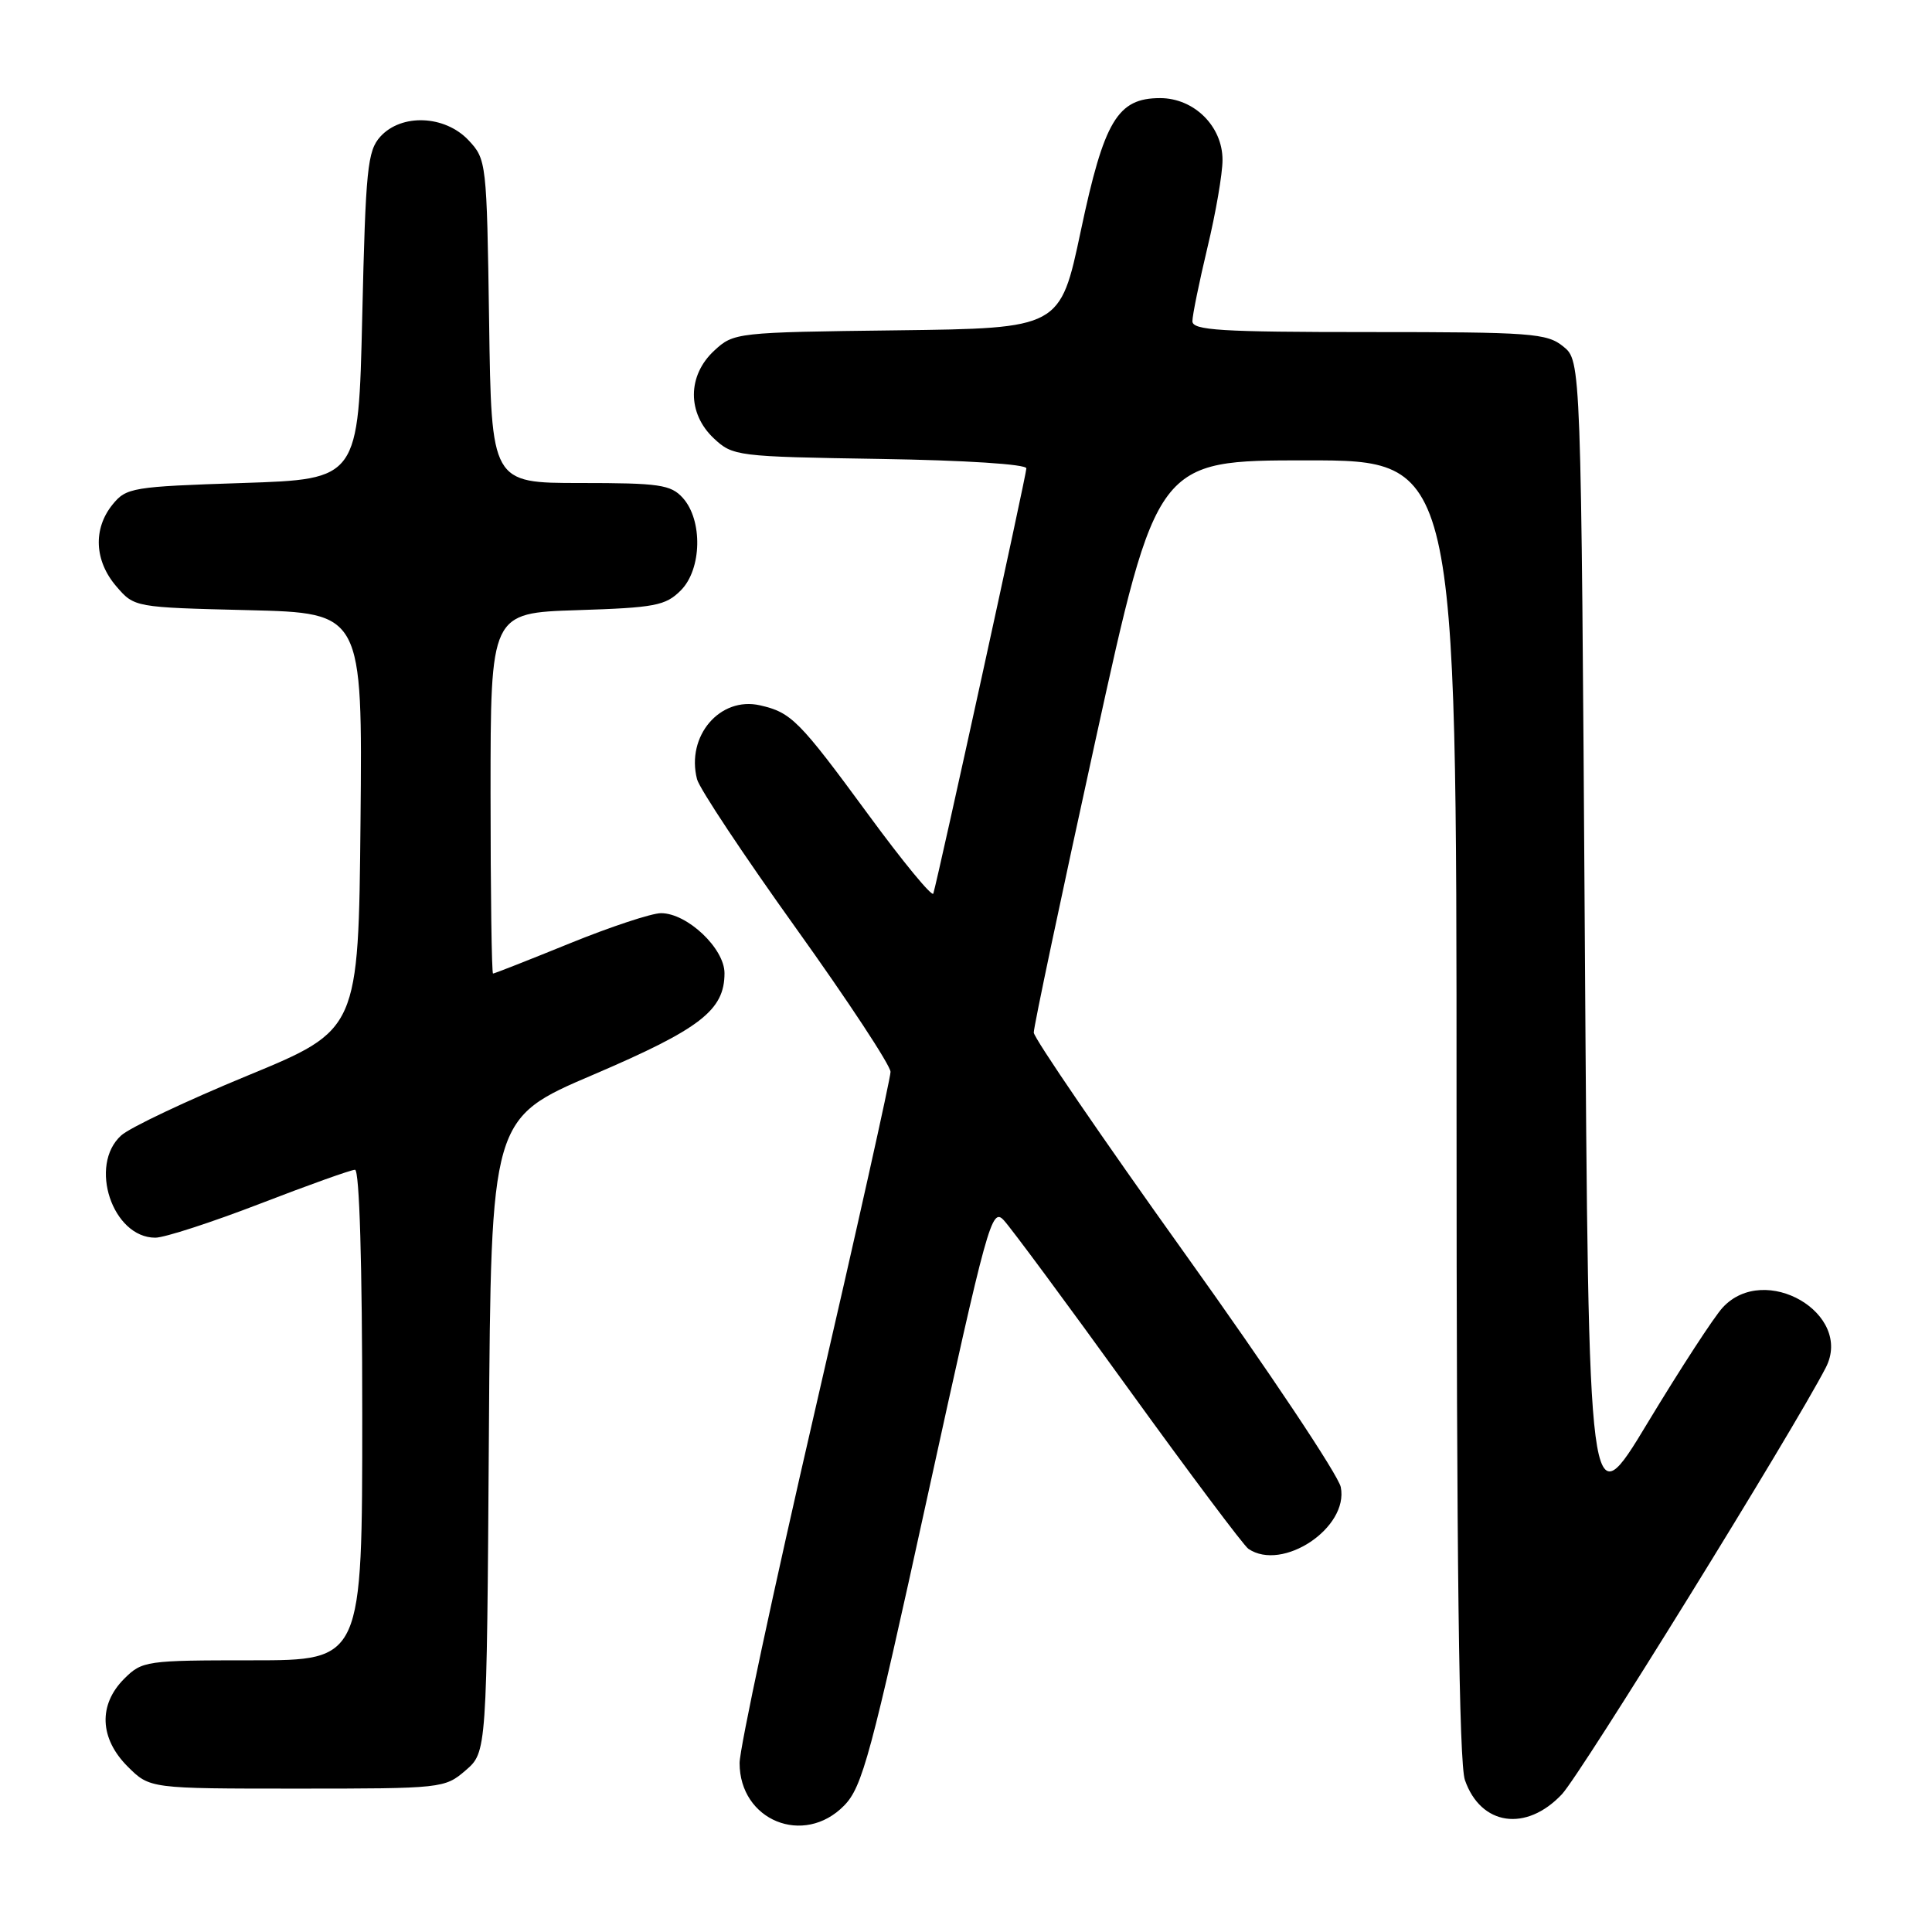 <?xml version="1.0" encoding="UTF-8" standalone="no"?>
<!DOCTYPE svg PUBLIC "-//W3C//DTD SVG 1.1//EN" "http://www.w3.org/Graphics/SVG/1.1/DTD/svg11.dtd" >
<svg xmlns="http://www.w3.org/2000/svg" xmlns:xlink="http://www.w3.org/1999/xlink" version="1.1" viewBox="0 0 256 256">
 <g >
 <path fill="currentColor"
d=" M 111.85 239.25 C 114.27 236.78 115.38 232.65 122.92 198.18 C 130.86 161.93 131.40 159.96 133.00 161.68 C 133.94 162.68 141.37 172.72 149.51 184.00 C 157.66 195.28 164.82 204.83 165.42 205.23 C 169.94 208.30 178.74 202.43 177.66 197.05 C 177.35 195.48 168.07 181.57 157.04 166.16 C 146.02 150.75 136.99 137.54 136.98 136.82 C 136.96 136.09 140.63 118.74 145.12 98.25 C 153.29 61.00 153.29 61.00 173.14 61.00 C 193.00 61.00 193.00 61.00 193.00 146.85 C 193.00 206.95 193.33 233.65 194.11 235.87 C 196.21 241.91 202.22 242.78 206.96 237.75 C 209.46 235.10 237.67 189.49 241.93 181.21 C 245.61 174.06 233.85 167.21 228.27 173.25 C 227.12 174.49 222.66 181.35 218.34 188.50 C 210.50 201.50 210.50 201.50 210.00 124.66 C 209.50 47.82 209.50 47.82 207.14 45.91 C 204.97 44.15 202.93 44.00 181.39 44.00 C 161.72 44.00 158.00 43.77 158.00 42.56 C 158.00 41.77 158.90 37.39 159.99 32.81 C 161.09 28.24 161.99 23.02 161.99 21.20 C 162.00 16.74 158.23 13.00 153.72 13.00 C 148.08 13.00 146.30 15.97 143.21 30.60 C 140.48 43.50 140.48 43.50 118.86 43.77 C 97.53 44.03 97.22 44.07 94.63 46.47 C 91.07 49.77 91.05 54.76 94.58 58.08 C 97.10 60.44 97.60 60.51 116.58 60.81 C 127.88 60.99 136.00 61.51 136.00 62.06 C 136.00 62.91 124.34 116.17 123.67 118.40 C 123.52 118.90 119.63 114.18 115.03 107.90 C 105.90 95.46 104.85 94.40 100.71 93.46 C 95.40 92.25 90.89 97.53 92.36 103.25 C 92.68 104.49 98.58 113.37 105.47 122.99 C 112.36 132.61 118.00 141.18 118.00 142.03 C 118.00 142.88 113.50 163.05 108.00 186.85 C 102.50 210.65 98.00 231.69 98.00 233.61 C 98.00 241.23 106.51 244.70 111.85 239.25 Z  M 61.69 234.59 C 64.50 232.17 64.50 232.17 64.78 190.18 C 65.06 148.19 65.06 148.19 78.62 142.40 C 92.82 136.32 96.00 133.86 96.00 128.95 C 96.00 125.67 91.06 121.00 87.59 121.00 C 86.35 121.00 80.91 122.80 75.50 125.00 C 70.09 127.20 65.52 129.00 65.33 129.00 C 65.15 129.00 65.00 118.25 65.00 105.11 C 65.00 81.22 65.00 81.22 76.48 80.85 C 86.79 80.52 88.19 80.26 90.21 78.23 C 93.00 75.44 93.14 68.92 90.47 65.97 C 88.89 64.22 87.36 64.00 76.90 64.00 C 65.11 64.00 65.11 64.00 64.81 42.58 C 64.50 21.48 64.46 21.12 62.08 18.58 C 58.95 15.26 53.20 15.02 50.40 18.10 C 48.69 19.99 48.45 22.38 48.00 41.85 C 47.50 63.50 47.50 63.50 32.16 64.00 C 17.54 64.48 16.73 64.61 14.91 66.86 C 12.31 70.07 12.51 74.32 15.41 77.69 C 17.81 80.48 17.81 80.48 32.92 80.85 C 48.03 81.22 48.03 81.22 47.77 108.84 C 47.50 136.46 47.50 136.46 32.81 142.52 C 24.73 145.85 17.19 149.42 16.06 150.45 C 11.70 154.39 14.90 164.00 20.58 164.00 C 21.80 164.00 28.04 161.97 34.45 159.50 C 40.85 157.03 46.52 155.00 47.04 155.00 C 47.63 155.00 48.00 167.51 48.00 187.50 C 48.00 220.00 48.00 220.00 33.45 220.00 C 19.34 220.00 18.84 220.07 16.45 222.45 C 13.01 225.90 13.19 230.35 16.92 234.08 C 19.85 237.00 19.85 237.00 39.37 237.00 C 58.56 237.00 58.94 236.96 61.69 234.59 Z "/>
</g>
</svg>